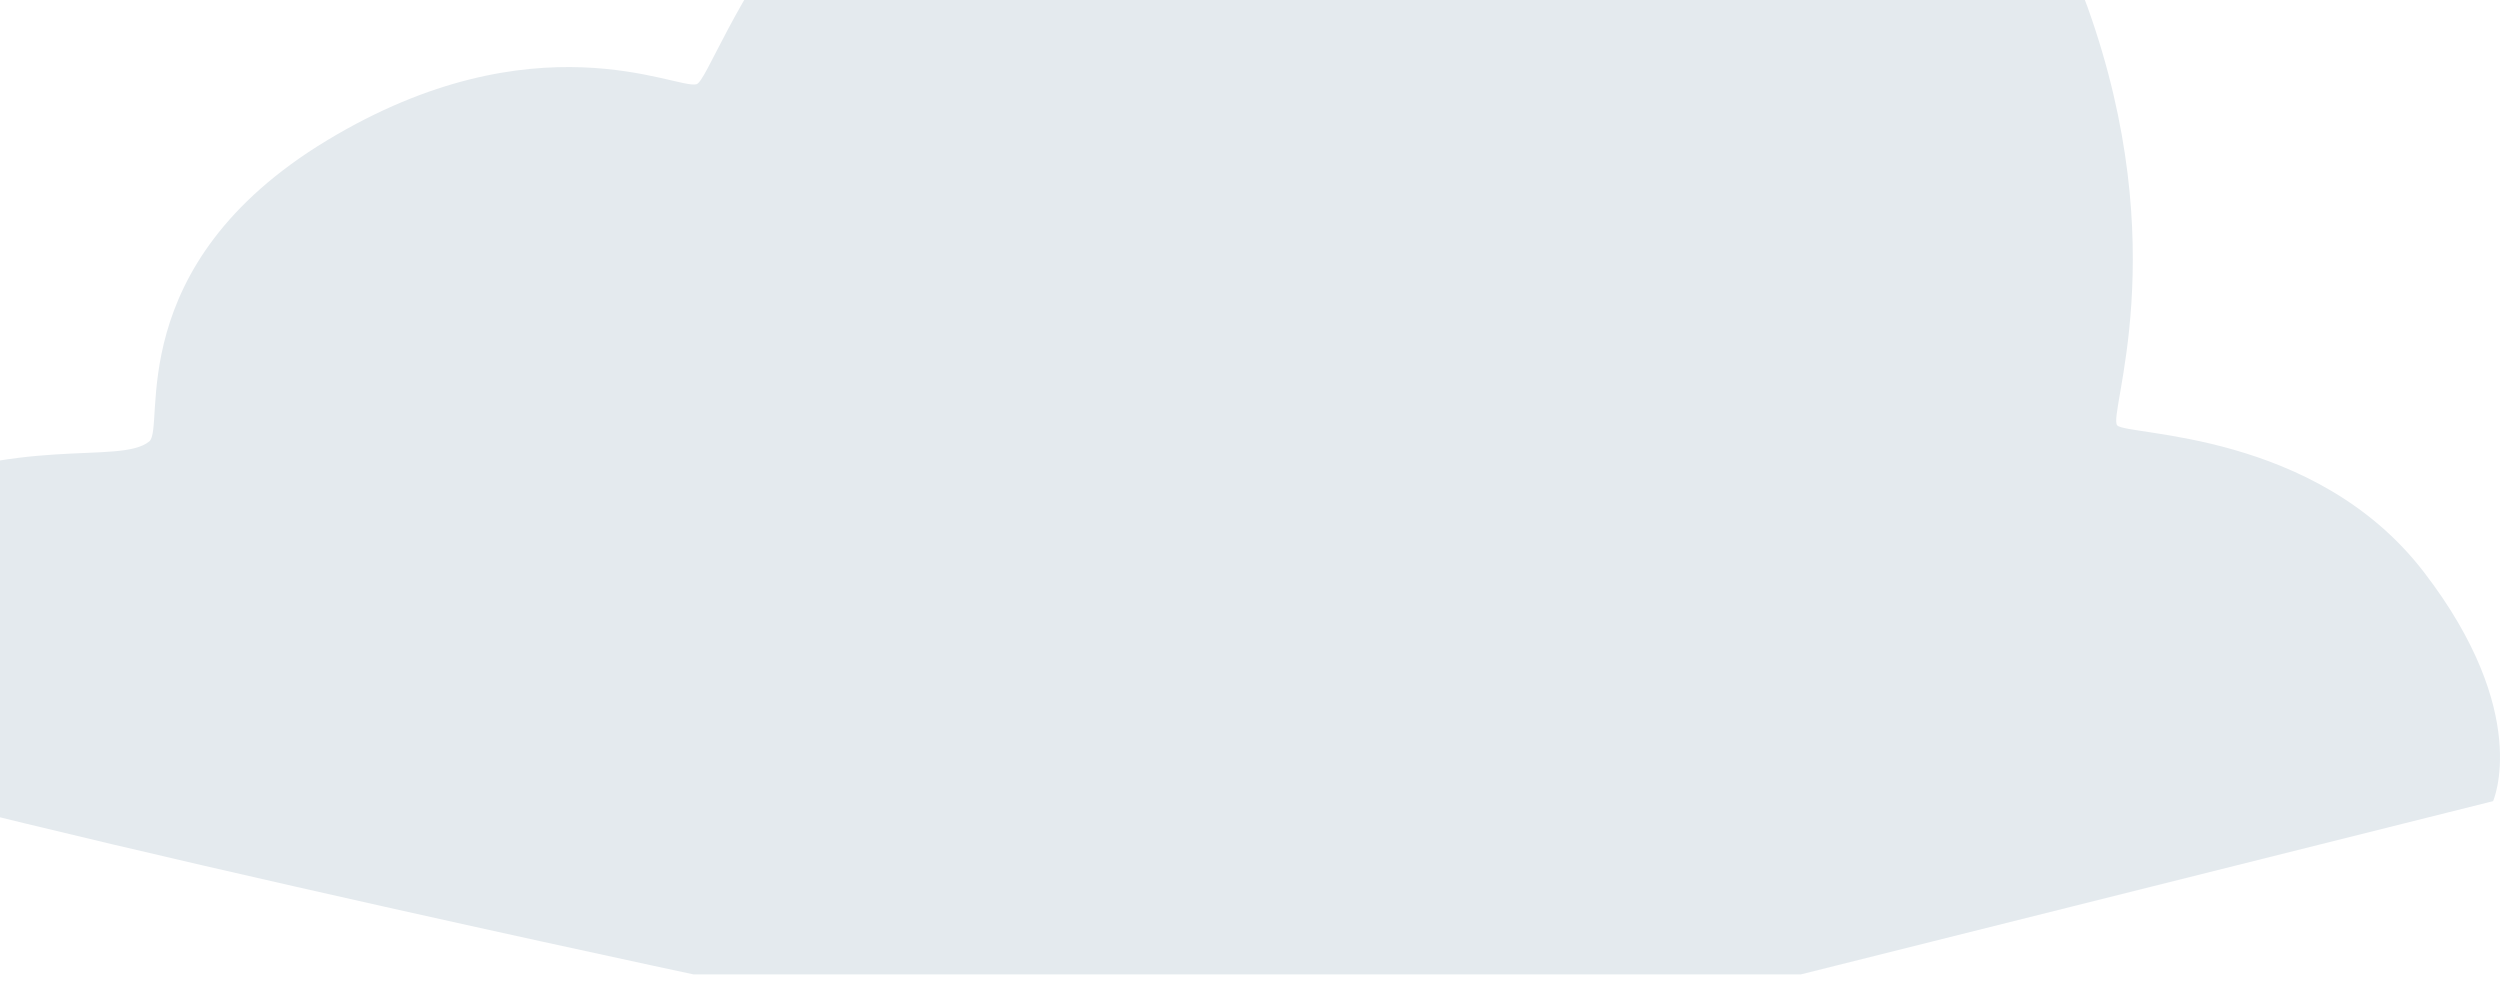<svg width="119" height="47" viewBox="0 0 119 47" fill="none" xmlns="http://www.w3.org/2000/svg">
<path d="M7.103 21.014C7.906 20.365 5.688 12.642 15.574 6.677C25.46 0.712 32.203 4.271 33.151 4.01C34.087 3.757 38.489 -11.85 57.002 -15.905C75.514 -19.96 94.818 -12.355 99.366 0.333C103.523 11.931 100.302 19.743 100.781 20.248C101.249 20.753 110.199 20.5 115.371 27.223C120.542 33.945 118.67 38.135 118.67 38.135L85.724 46.38H33.006C33.006 46.38 -13.438 36.486 -13.906 34.711C-14.374 32.936 -13.315 27.168 -5.747 23.672C0.829 20.635 5.688 22.158 7.103 21.014Z" fill="#E4EAEE"/>
</svg>
